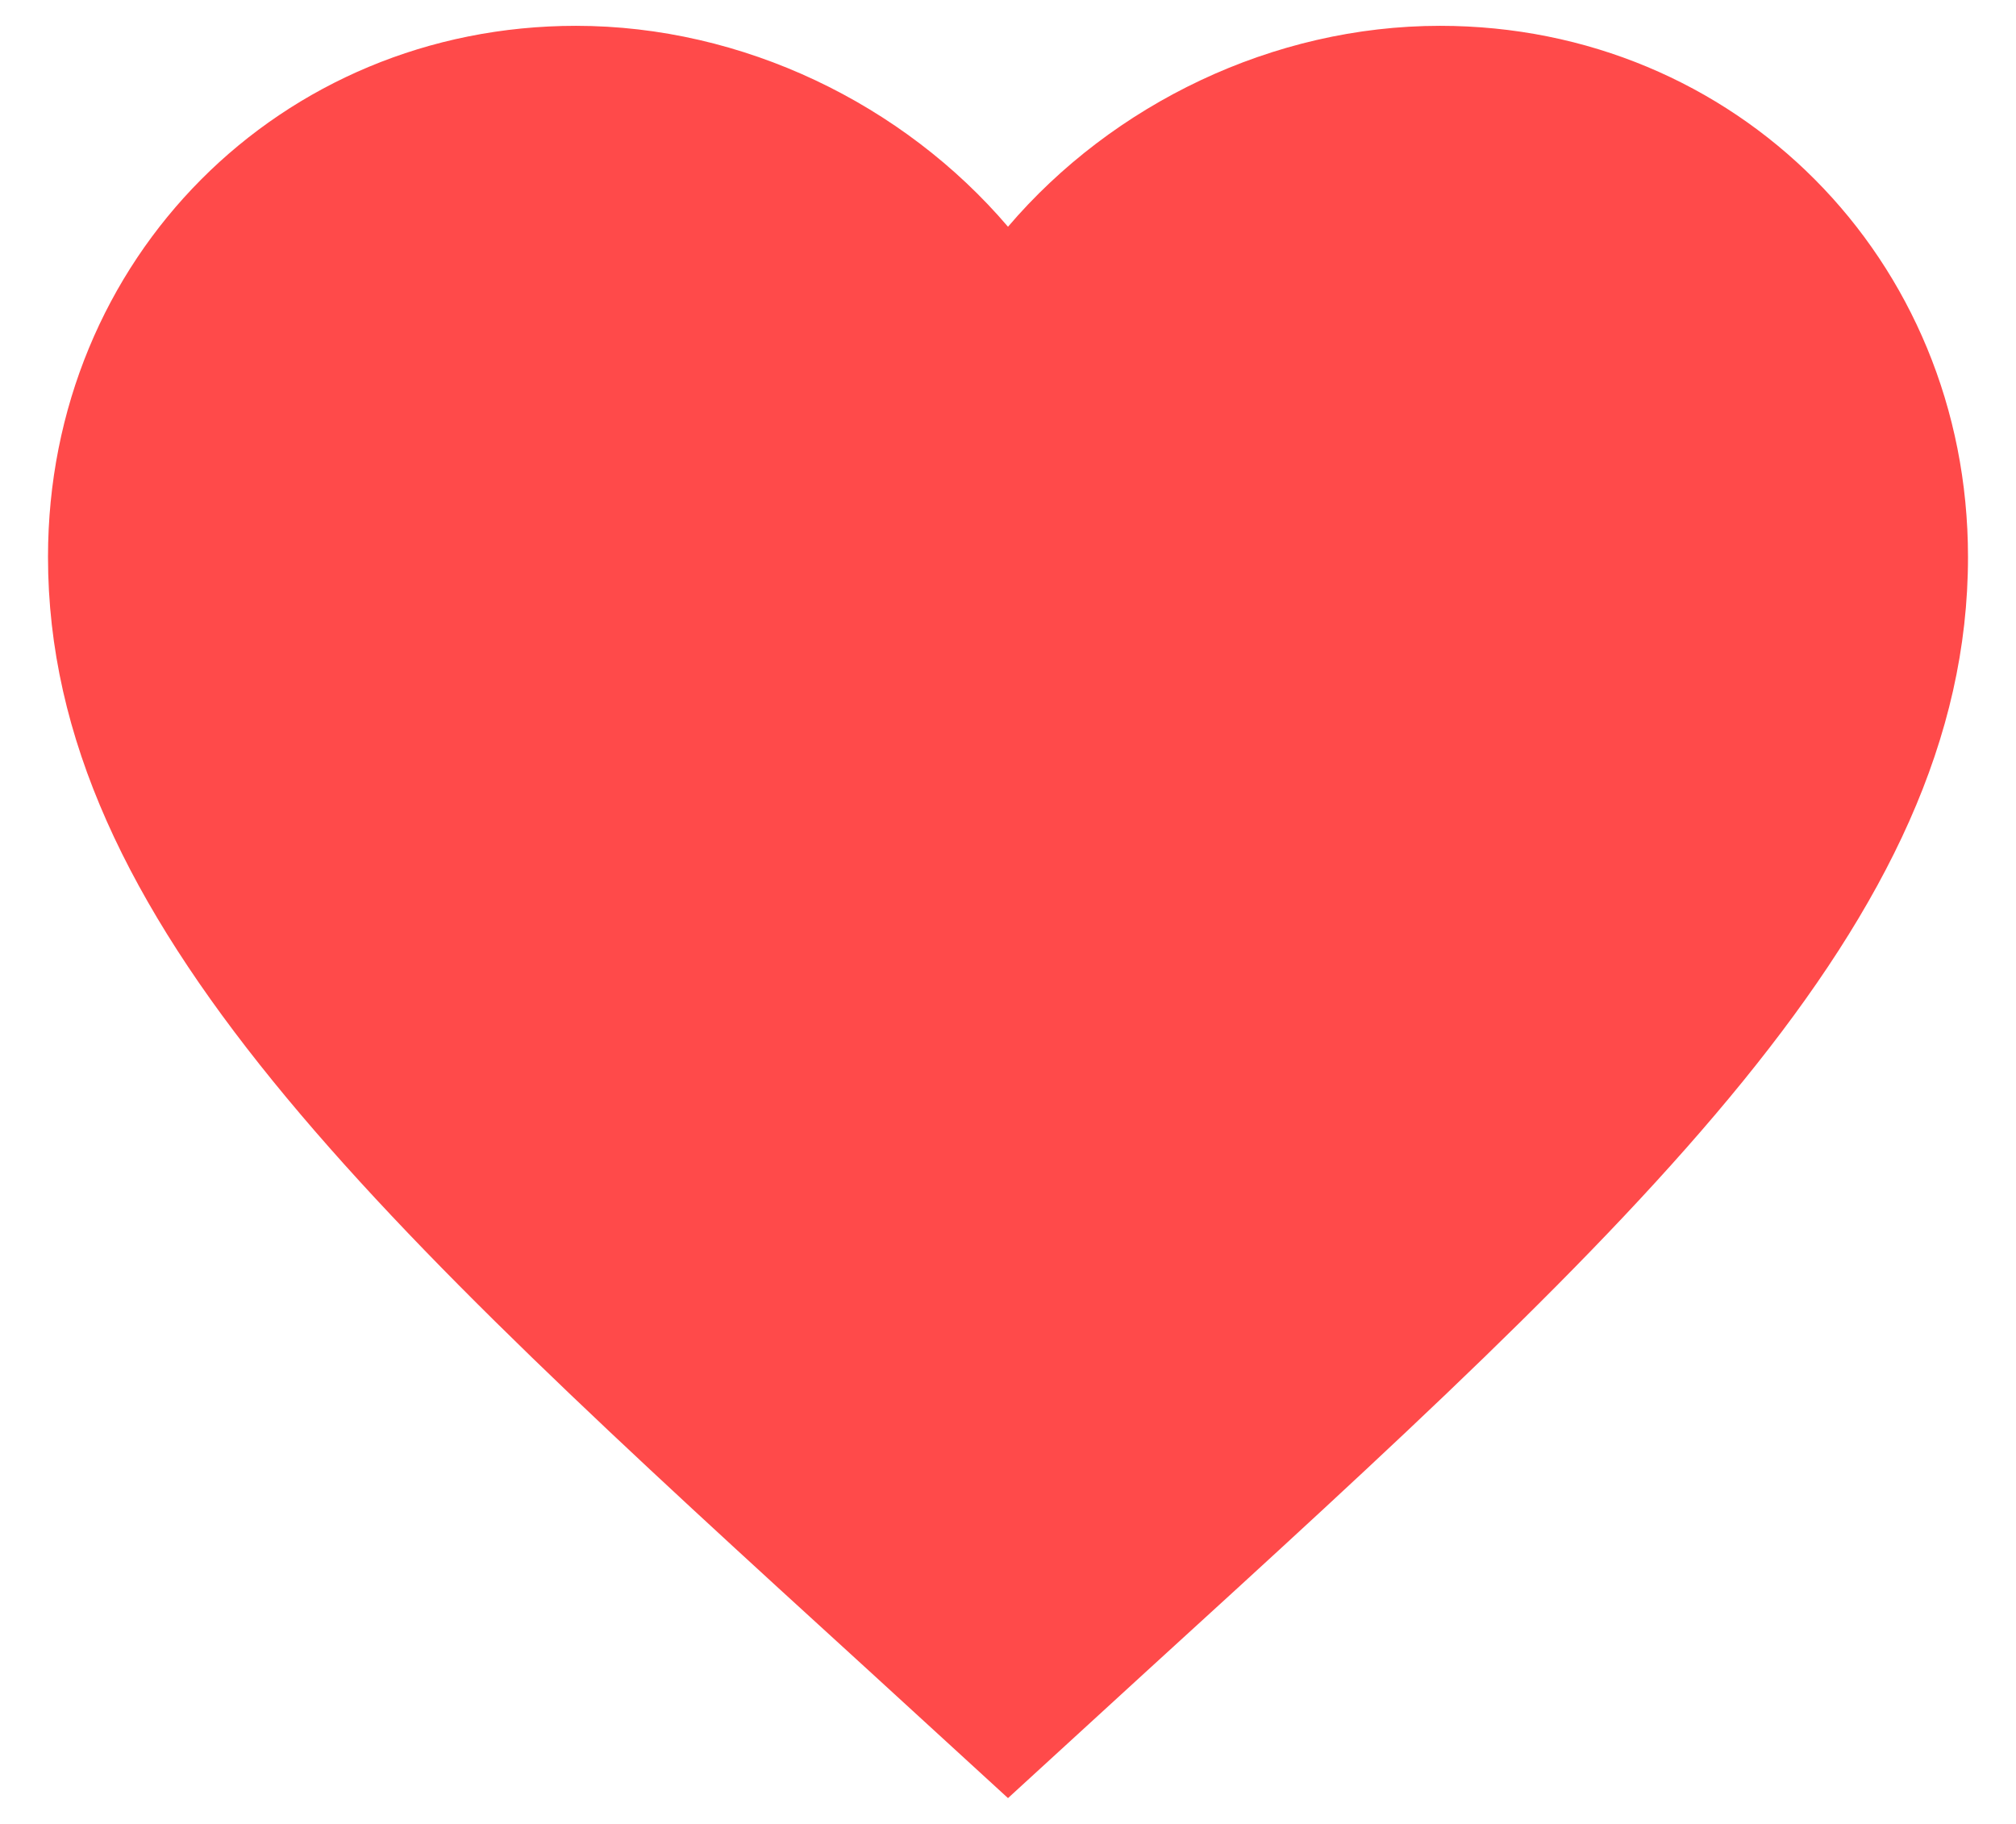 <svg width="21" height="19" viewBox="0 0 21 19" fill="none" xmlns="http://www.w3.org/2000/svg">
<path d="M10.5 18.731L9.05 17.403C3.9 12.704 0.5 9.595 0.5 5.802C0.5 2.694 2.92 0.269 6 0.269C7.74 0.269 9.41 1.084 10.5 2.362C11.59 1.084 13.26 0.269 15 0.269C18.08 0.269 20.5 2.694 20.5 5.802C20.5 9.595 17.1 12.704 11.95 17.403L10.5 18.731Z" fill="#FF4A4A"/>
</svg>
